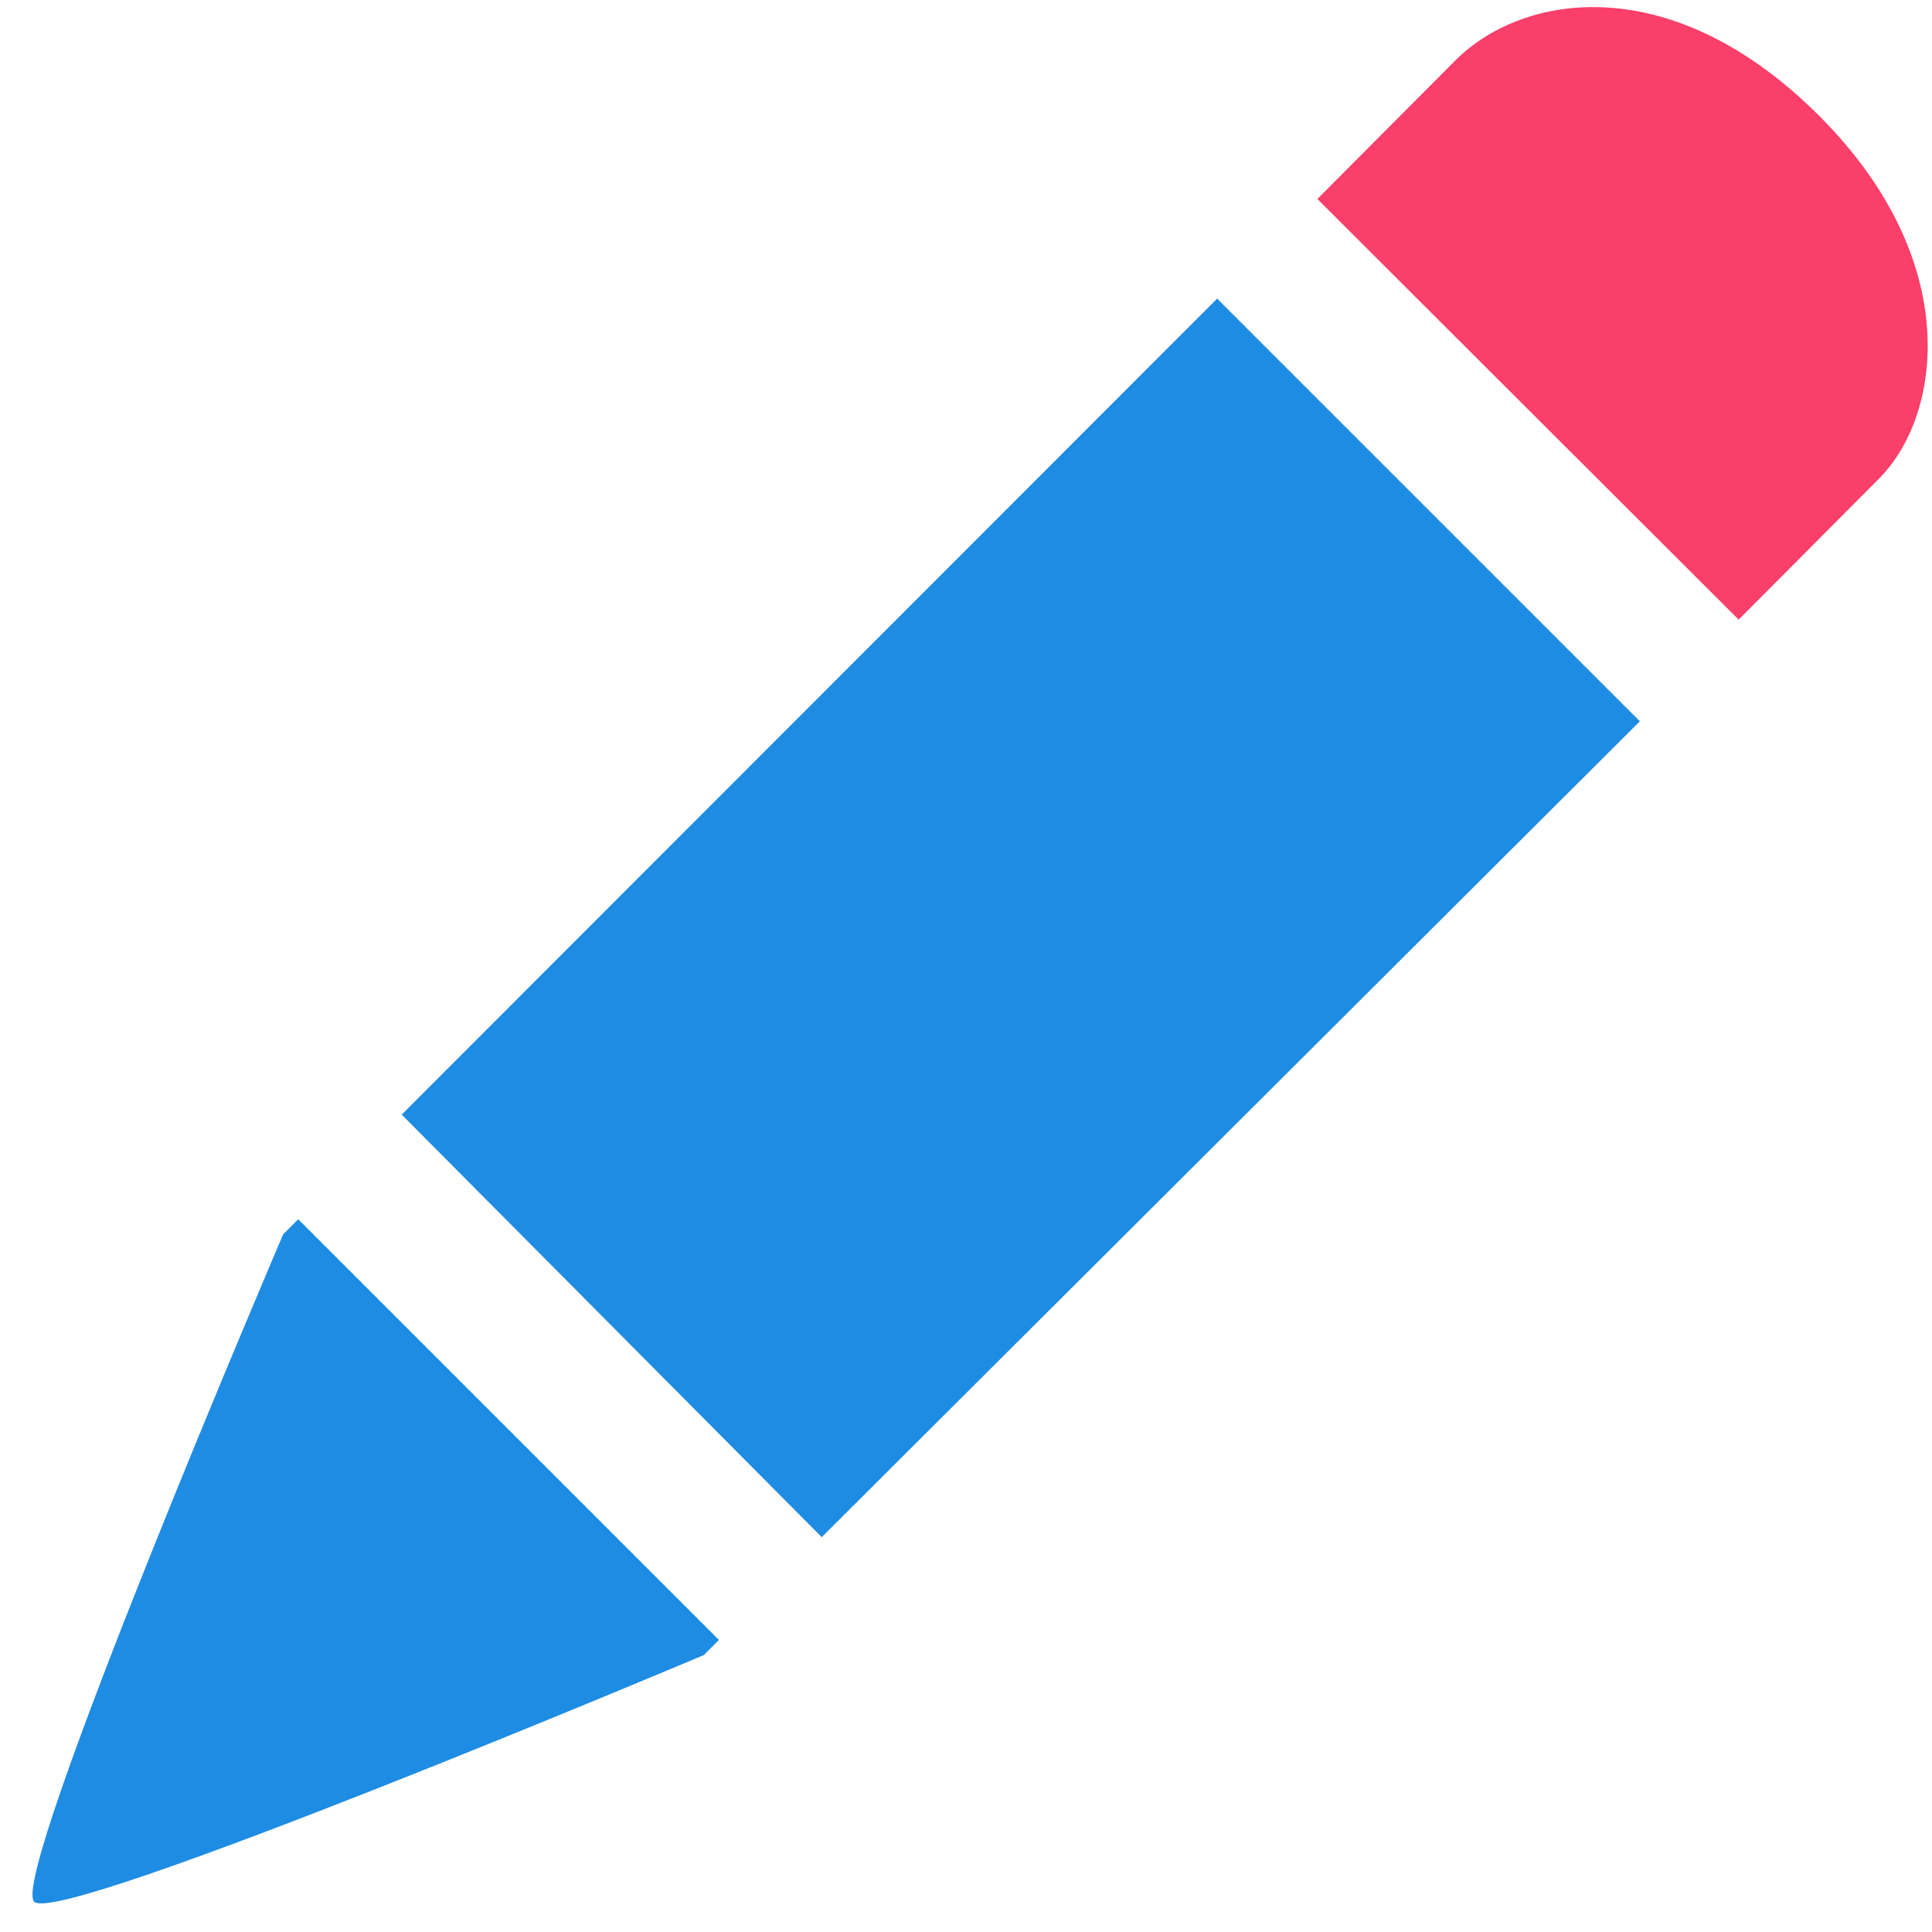 <?xml version="1.0" encoding="UTF-8" standalone="no"?>
<svg width="50px" height="50px" viewBox="0 0 50 50" version="1.1" xmlns="http://www.w3.org/2000/svg" xmlns:xlink="http://www.w3.org/1999/xlink" xmlns:sketch="http://www.bohemiancoding.com/sketch/ns">
    <title>ico-blue-pencil</title>
    <description>Created with Sketch (http://www.bohemiancoding.com/sketch)</description>
    <defs></defs>
    <g id="Page-1" stroke="none" stroke-width="1" fill="none" fill-rule="evenodd" sketch:type="MSPage">
        <path d="M7.326,31.949 C7.326,31.949 0.219,48.565 0.884,49.217 C1.564,49.867 18.213,42.834 18.213,42.834 L18.605,42.442 L7.718,31.555 L7.326,31.949" id="Fill-1" fill="#1E8CE2" sketch:type="MSShapeGroup"></path>
        <path d="M10.396,28.846 L21.266,39.781 L42.44,18.667 L31.5,7.728 L10.396,28.846" id="Fill-2" fill="#1E8CE2" sketch:type="MSShapeGroup"></path>
        <path d="M47.083,3 C43.292,-0.792 39.446,-0.202 37.678,1.551 L34.094,5.15 L44.996,16.036 L48.623,12.393 C50.257,10.76 50.833,6.75 47.083,3" id="Fill-3" fill="#f93f6a" sketch:type="MSShapeGroup"></path>
    </g>
</svg>